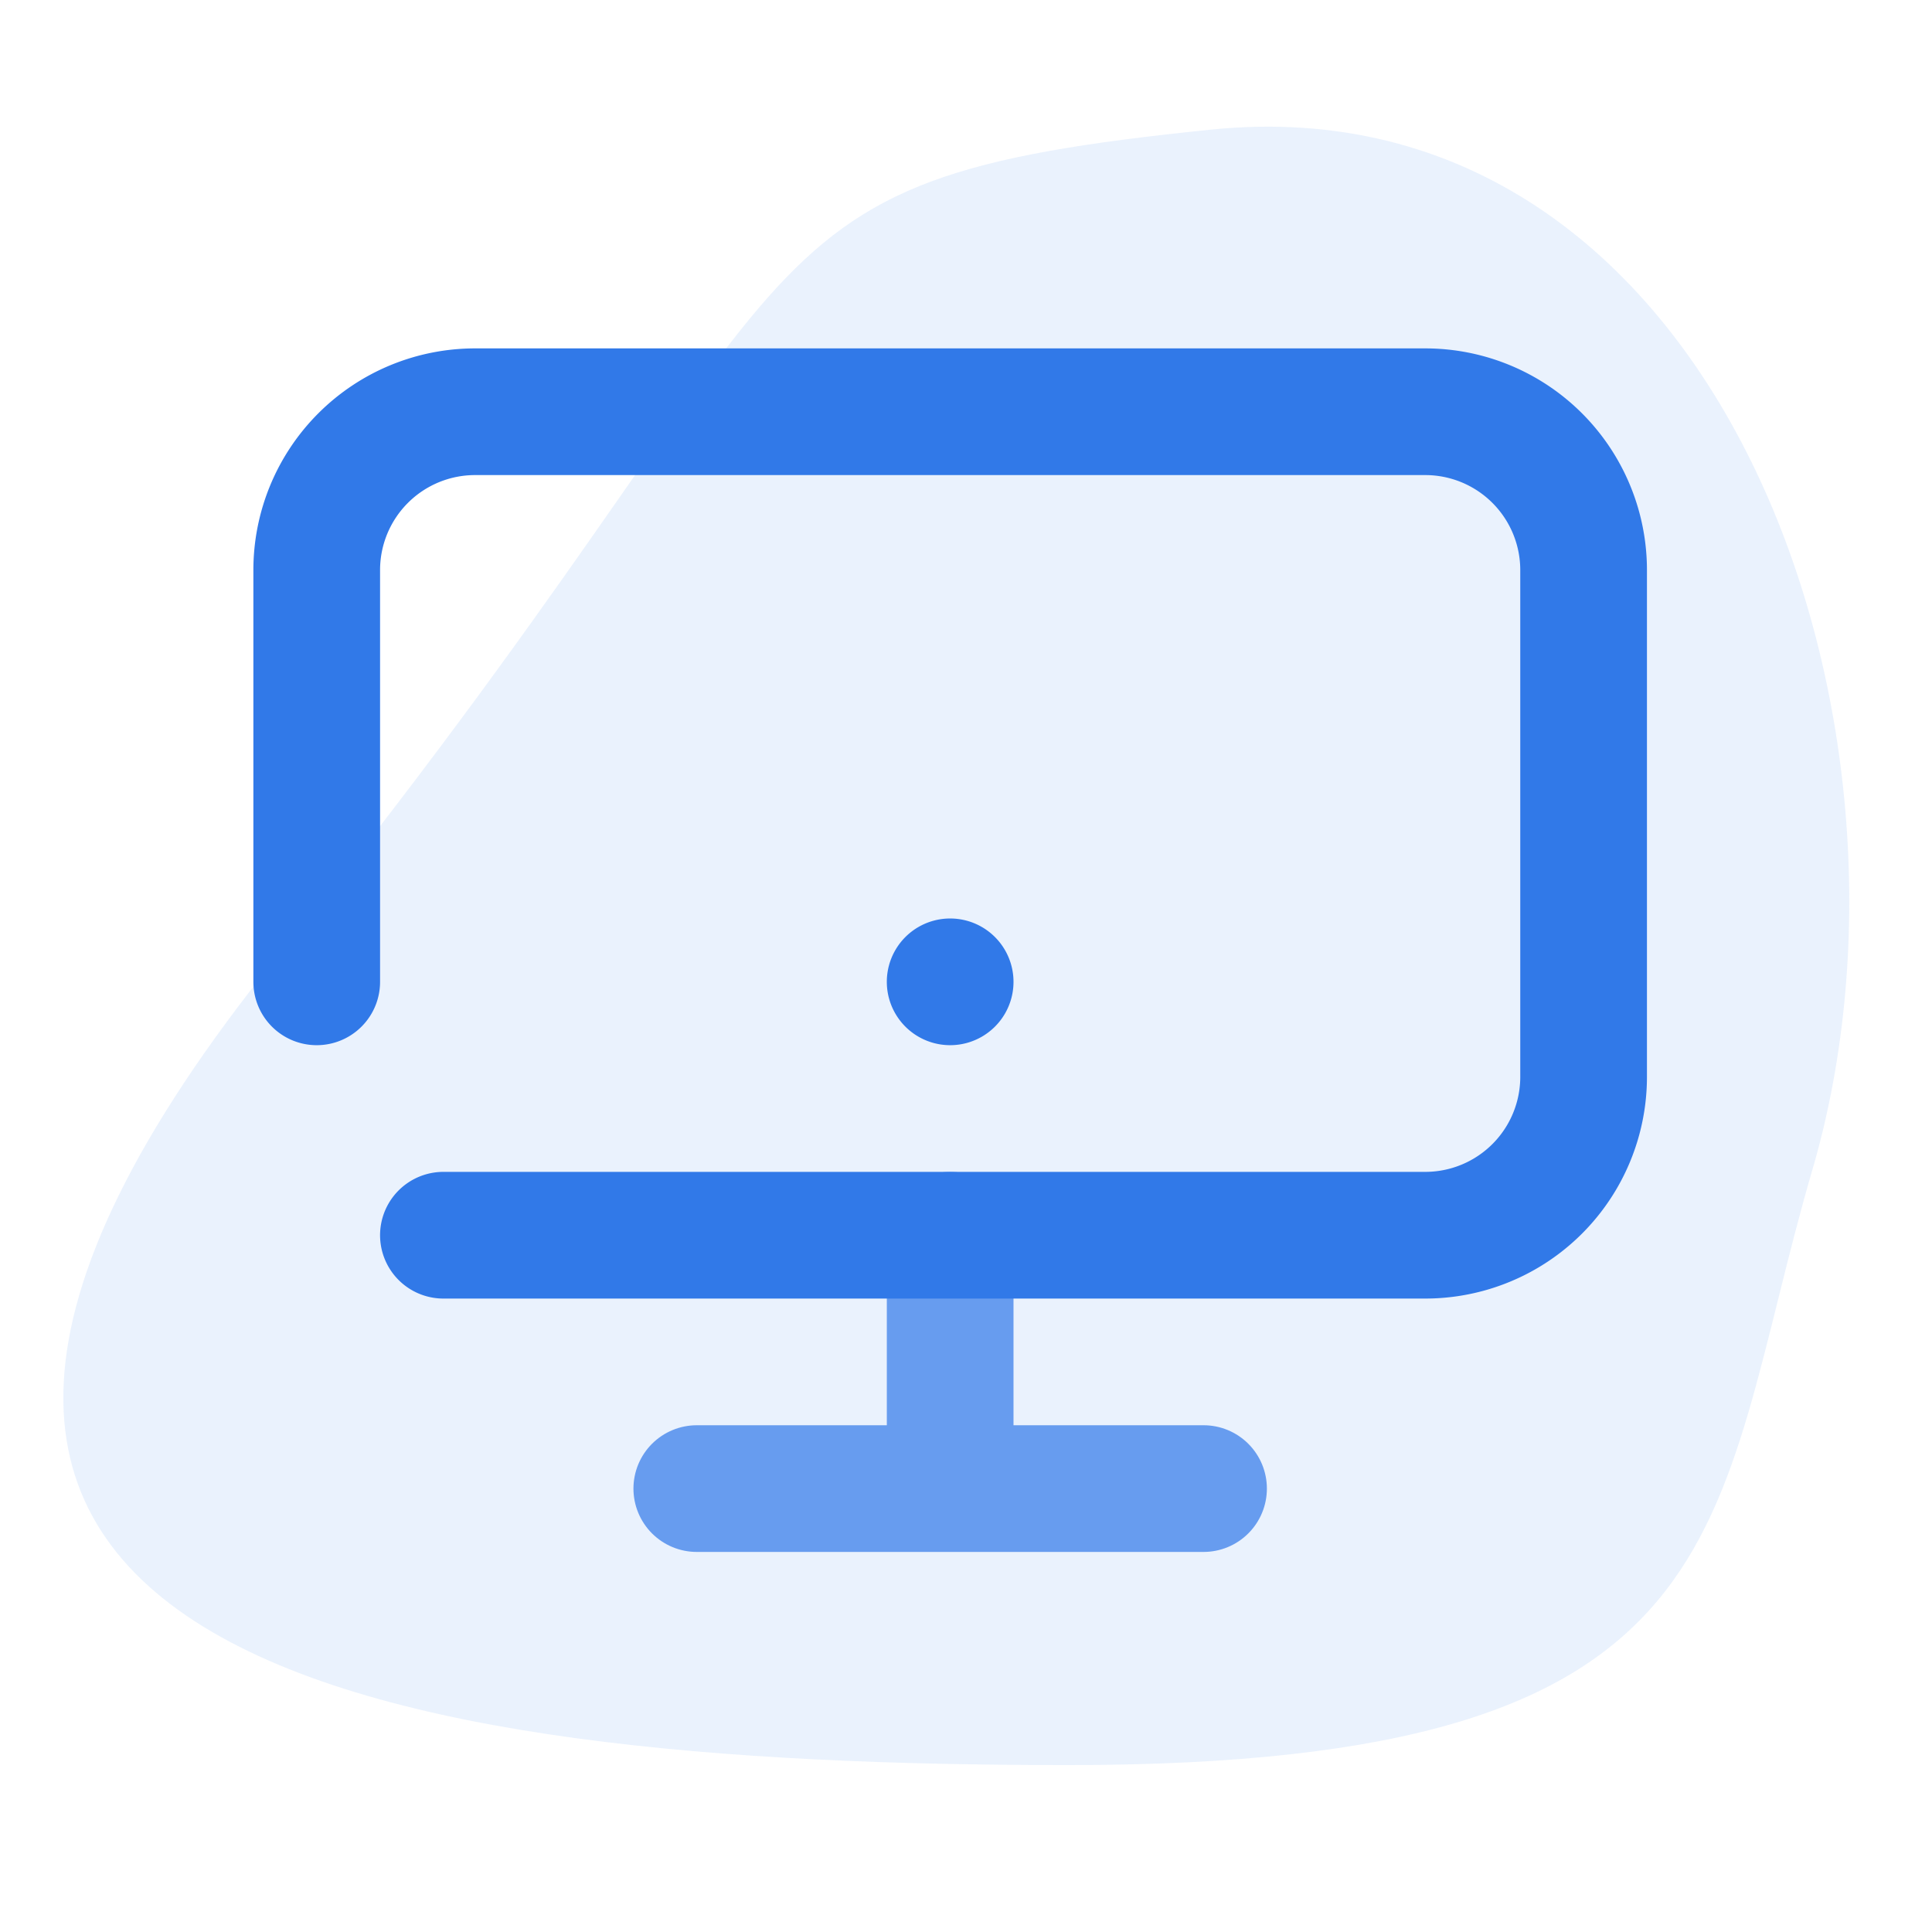 <svg width="61" height="61" fill="none" xmlns="http://www.w3.org/2000/svg"><path d="M57.23 36.91c-3.293 11.288-1.96 18.82-23.5 18.82-21.539 0-43-3.182-25-25.5 18-22.317 13.5-24.5 29.5-26.137 16-1.637 23.147 18.601 19 32.818z" fill="#3179E8" fill-opacity=".1"/><path d="M30 39v8m8 0H22" stroke="#679CEF" stroke-width="4" stroke-linecap="round" stroke-linejoin="round"/><path d="M10 31V18a5 5 0 0 1 5-5h30a5 5 0 0 1 5 5v16a5 5 0 0 1-5 5H14" stroke="#3179E8" stroke-width="4" stroke-linecap="round" stroke-linejoin="round"/><path d="M30 33a2 2 0 1 0 0-4 2 2 0 0 0 0 4z" fill="#3179E8"/></svg>